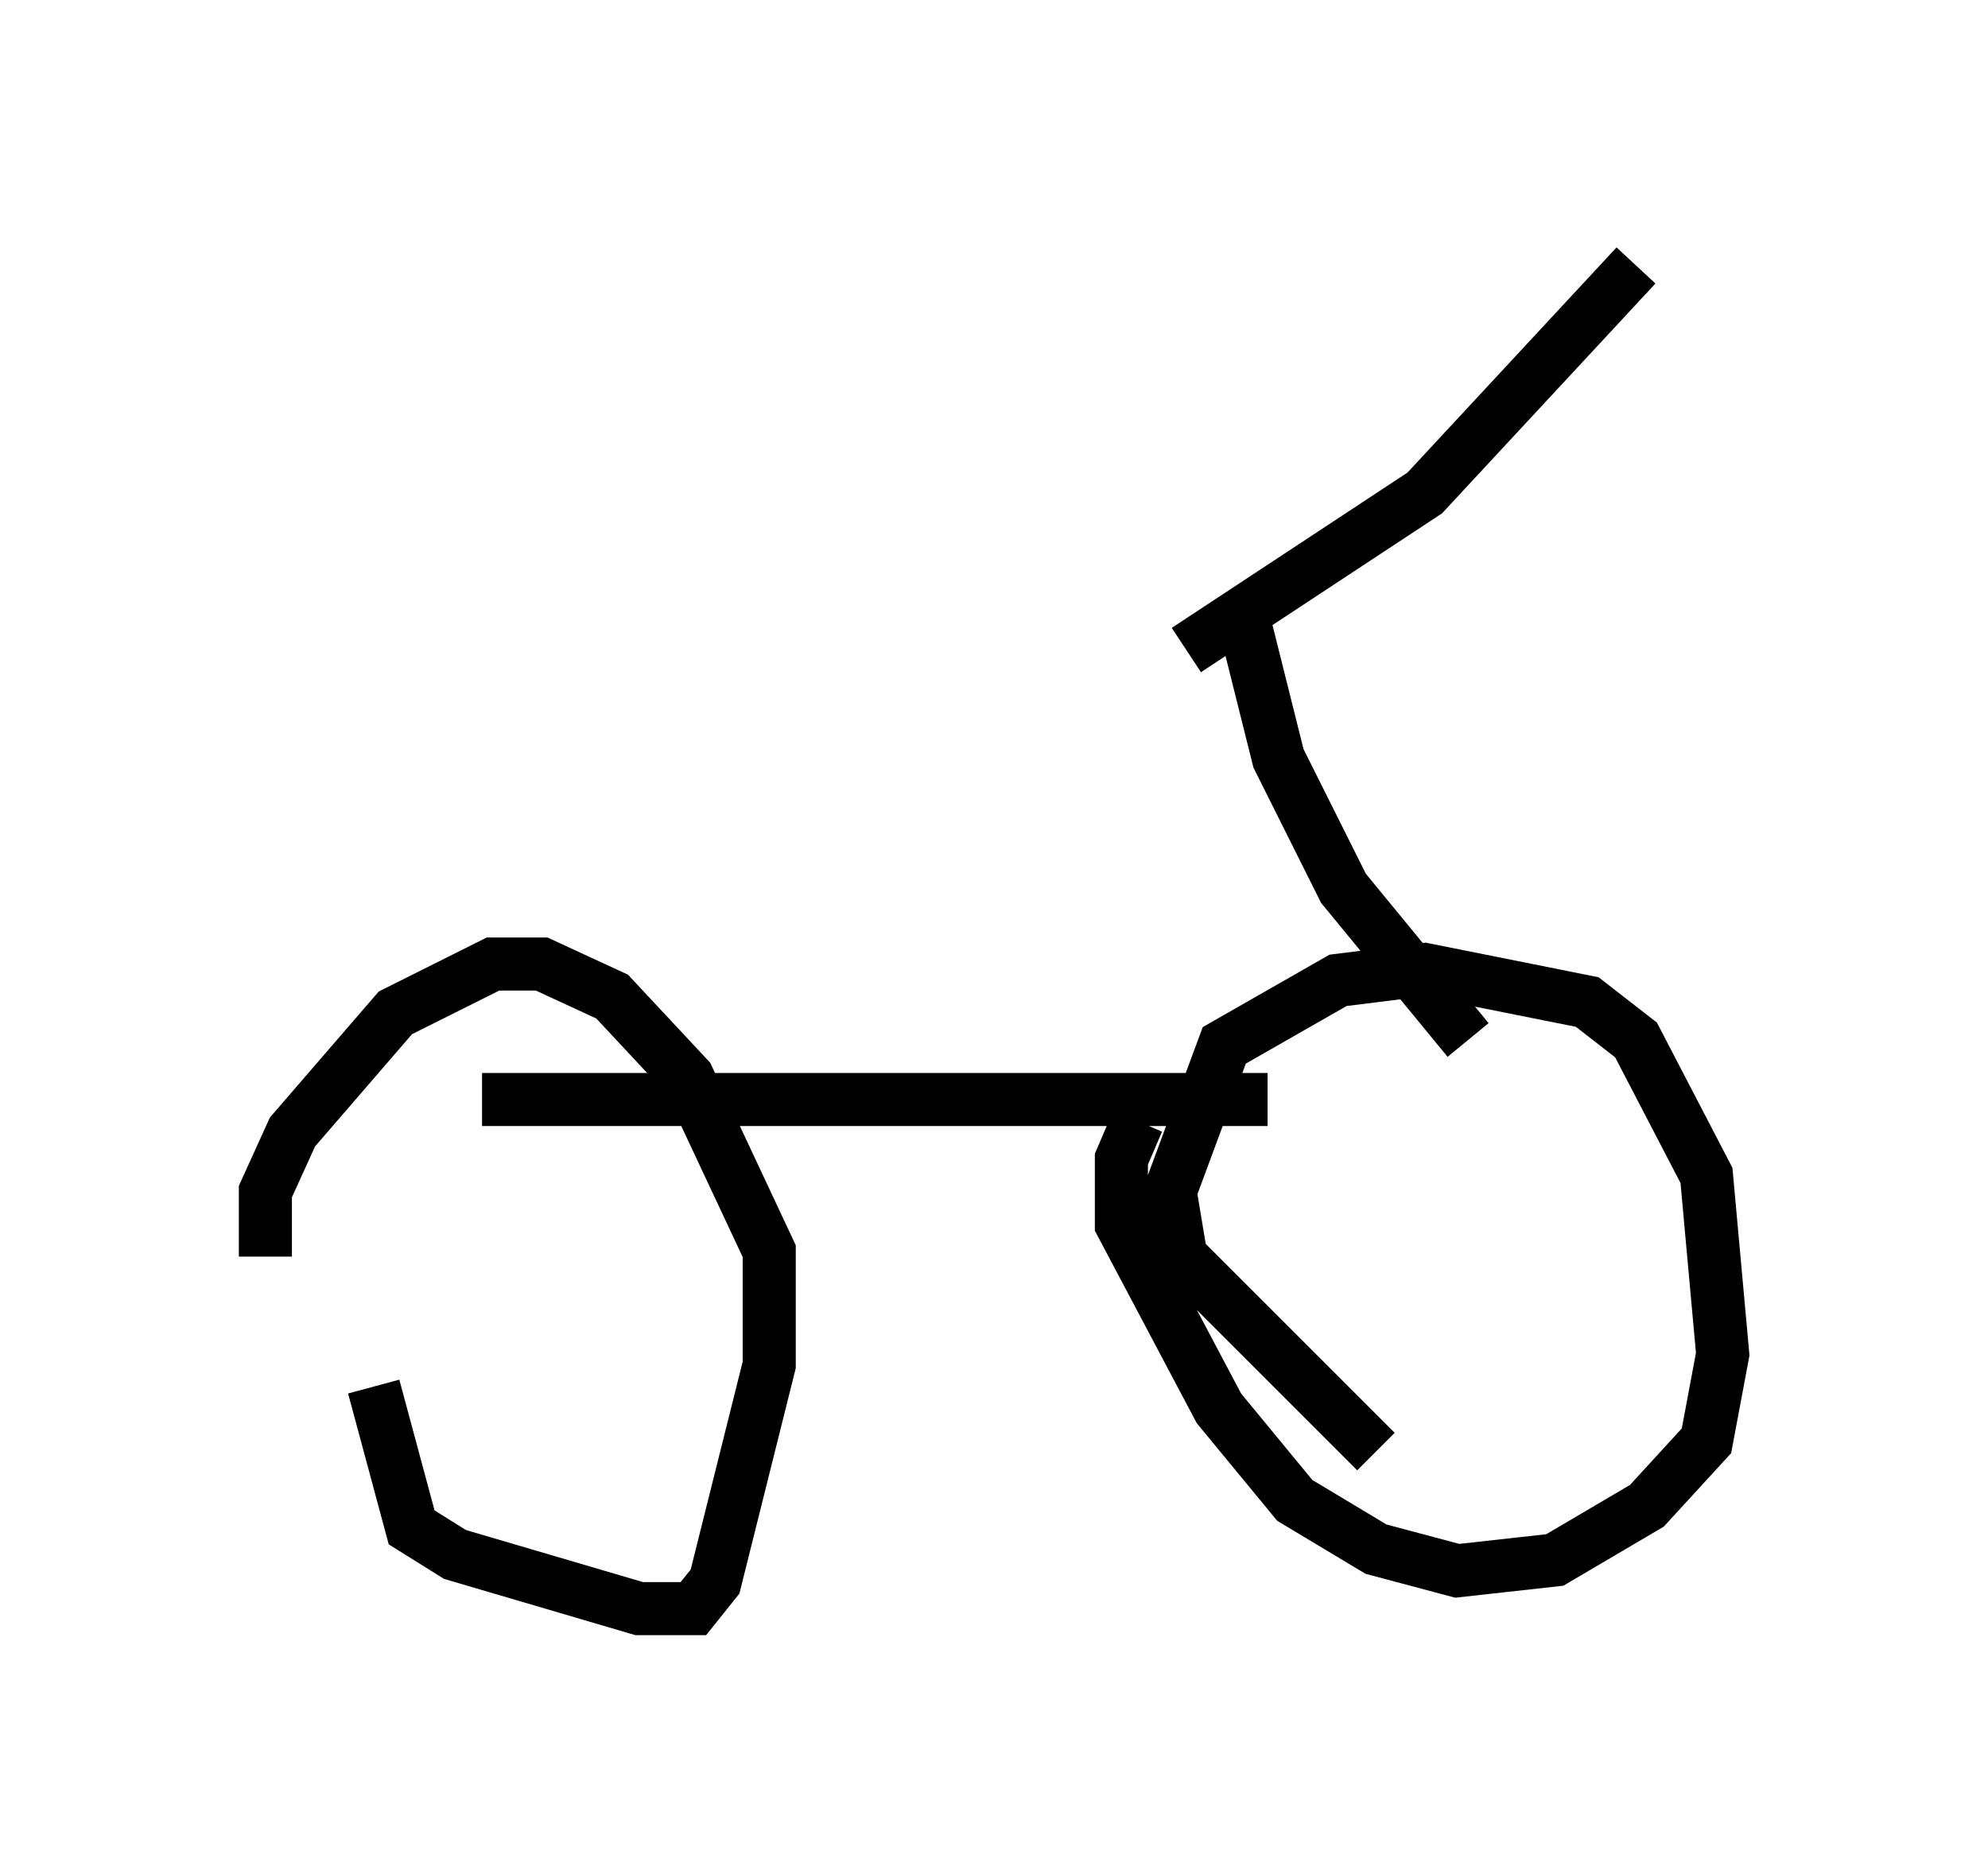 <?xml version="1.0" encoding="utf-8" ?>
<svg baseProfile="full" height="35.317" version="1.1" width="37.461" xmlns="http://www.w3.org/2000/svg" xmlns:ev="http://www.w3.org/2001/xml-events" xmlns:xlink="http://www.w3.org/1999/xlink"><defs /><rect fill="white" height="35.317" width="37.461" x="0" y="0" /><path d="M6.838, 20.313 m0.204, 5.819 l0.715, 2.654 0.817, 0.51 l3.471, 1.021 1.021, 0.0 l0.408, -0.51 1.021, -4.083 l0.0, -2.144 -1.531, -3.267 l-1.429, -1.531 -1.327, -0.613 l-0.919, 0.0 -1.838, 0.919 l-1.94, 2.246 -0.51, 1.123 l0.0, 1.225 m4.083, -2.96 l14.802, 0.0 m2.042, 6.635 l-3.675, -3.675 -0.204, -1.225 l1.021, -2.756 2.144, -1.225 l1.633, -0.204 3.063, 0.613 l0.919, 0.715 1.327, 2.552 l0.306, 3.369 -0.306, 1.633 l-1.123, 1.225 -1.735, 1.021 l-1.838, 0.204 -1.531, -0.408 l-1.531, -0.919 -1.429, -1.735 l-1.838, -3.471 0.0, -1.225 l0.306, -0.715 m6.227, -1.531 l-2.348, -2.858 -1.225, -2.45 l-0.715, -2.858 m-1.021, 0.817 l4.492, -2.96 3.981, -4.288 " fill="none" stroke="black" stroke-width="1" /></svg>